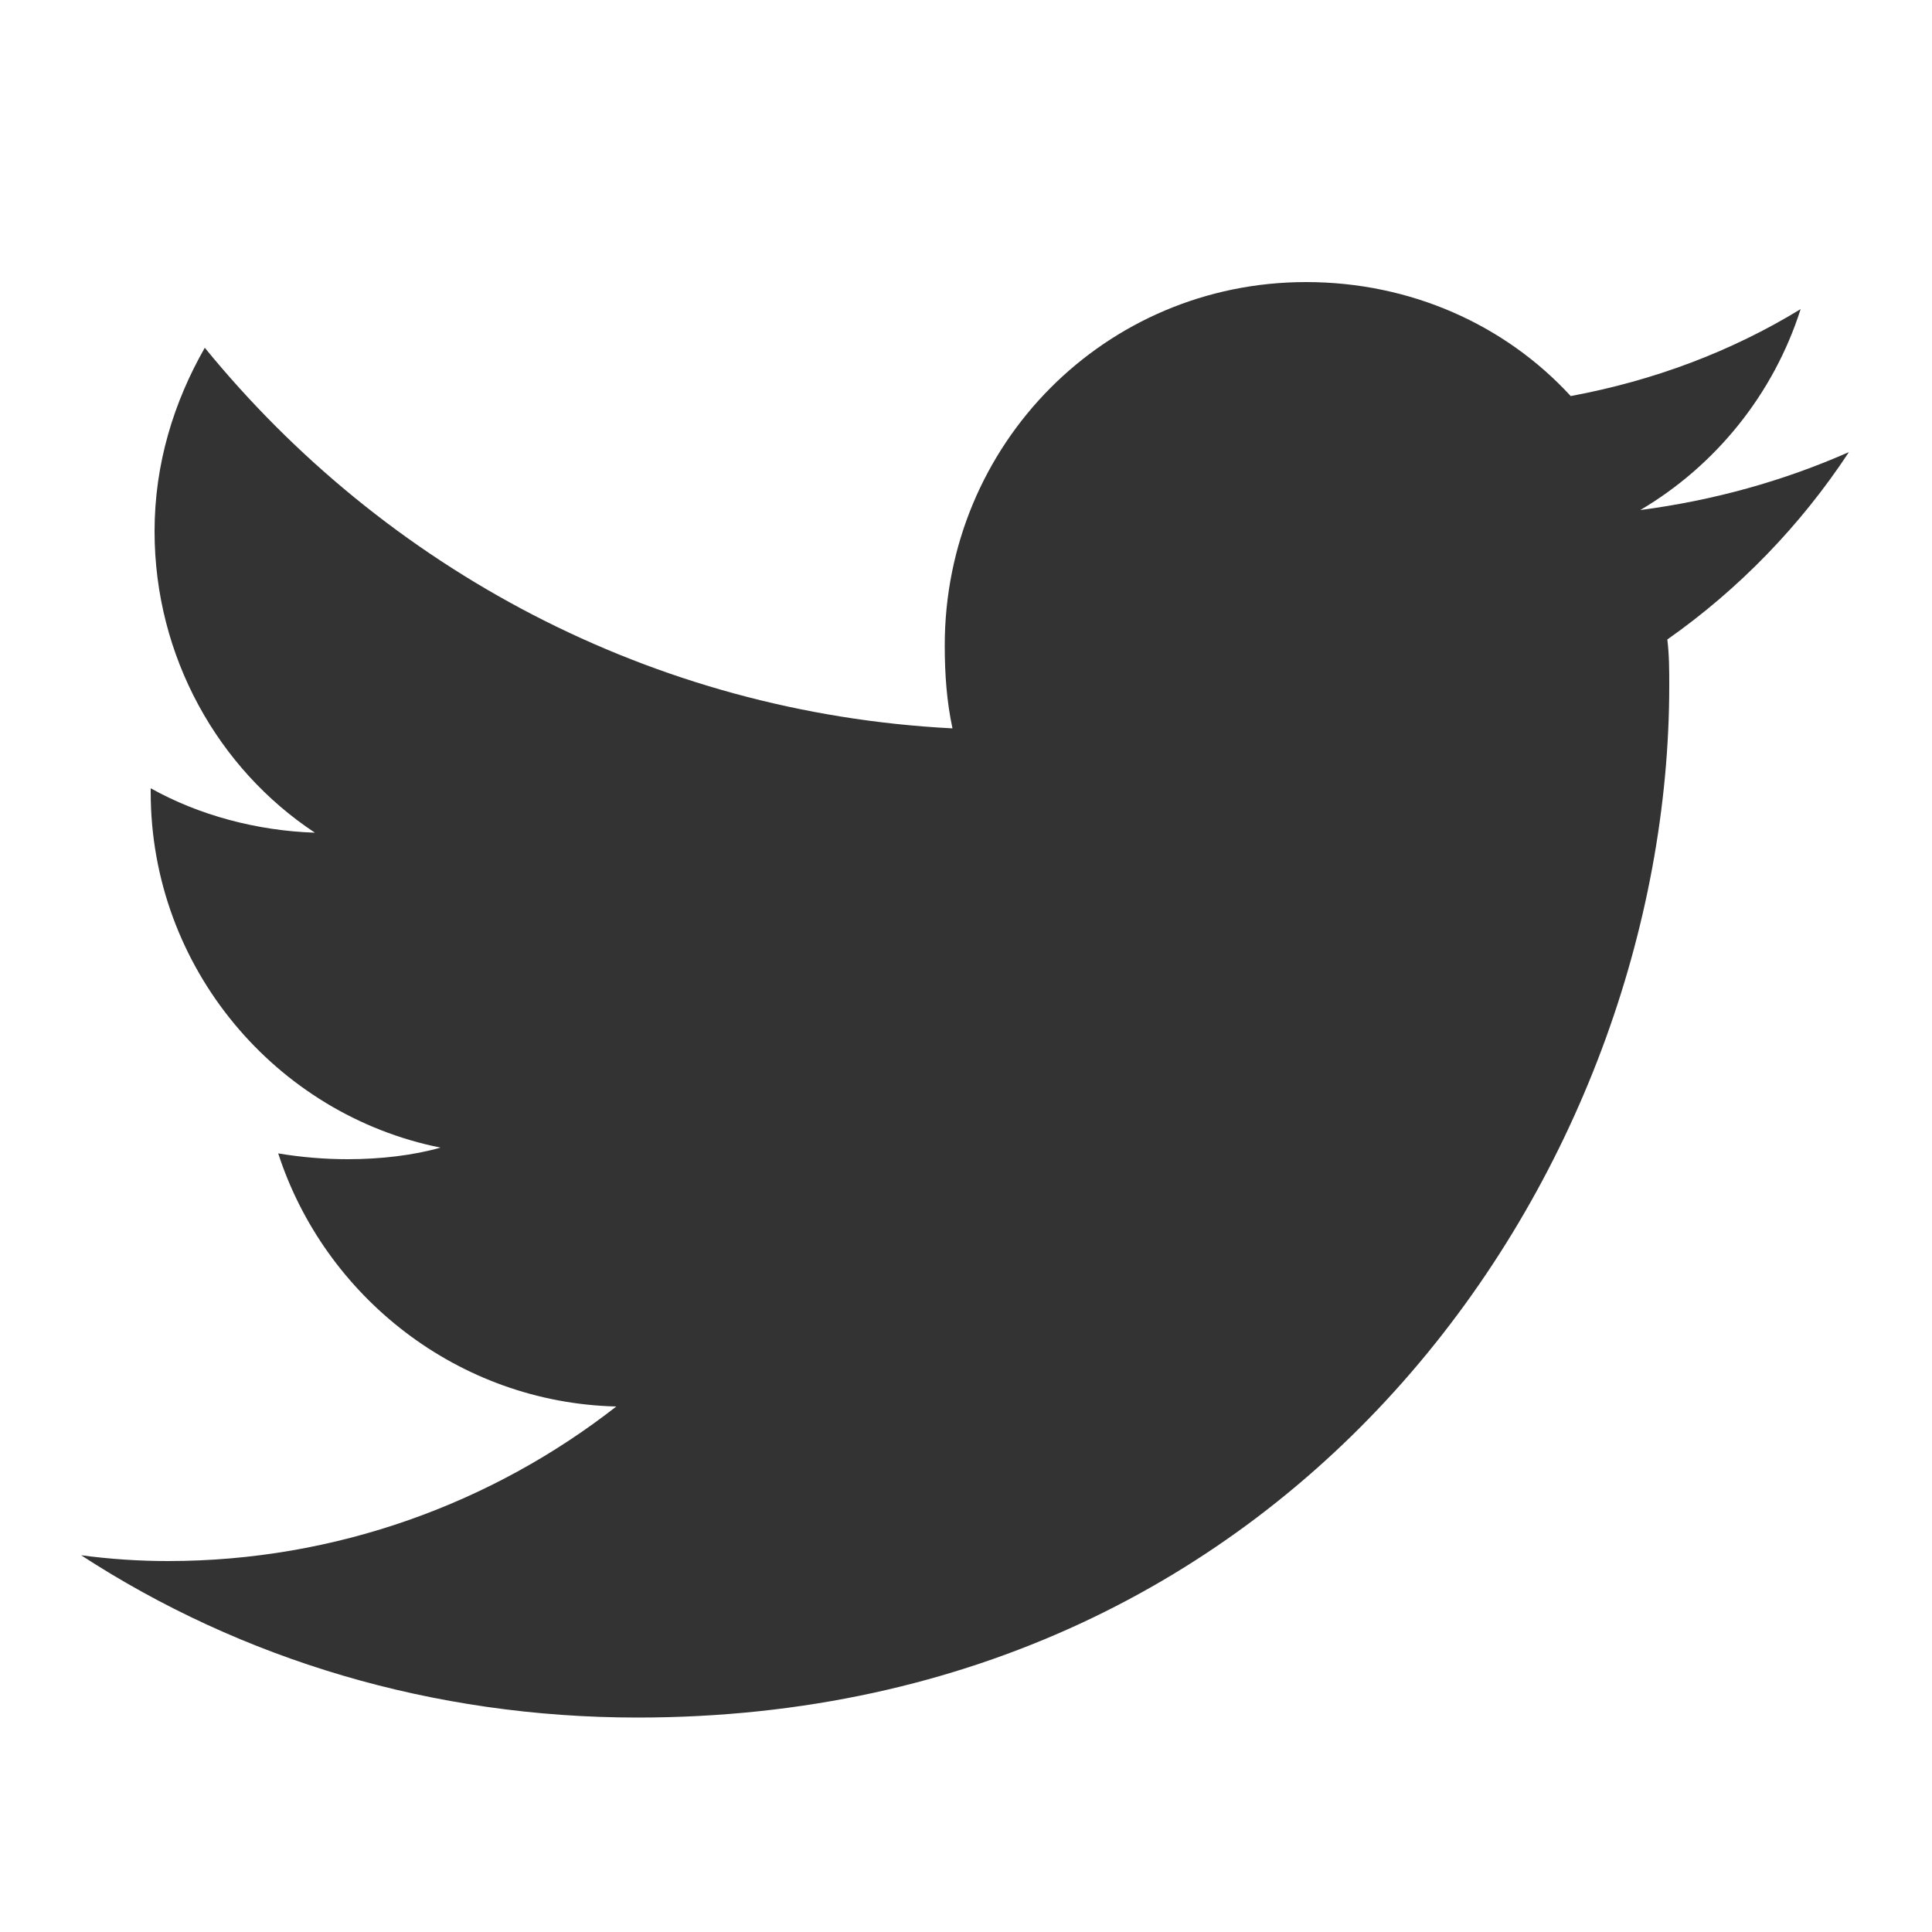 <?xml version="1.0" encoding="utf-8"?>
<!-- Generator: Adobe Illustrator 24.1.3, SVG Export Plug-In . SVG Version: 6.00 Build 0)  -->
<svg version="1.1" id="레이어_1" xmlns="http://www.w3.org/2000/svg" xmlns:xlink="http://www.w3.org/1999/xlink" x="0px"
	 y="0px" viewBox="0 0 100 100" style="enable-background:new 0 0 100 100;" xml:space="preserve">
<style type="text/css">
	.st0{fill:#333333;}
</style>
<g>
	<g>
		<path class="st0" d="M95.7,23.4c-3.4,1.5-7,2.5-10.8,3c3.9-2.3,6.9-6,8.3-10.4c-3.6,2.2-7.6,3.7-11.9,4.5
			c-3.4-3.7-8.3-5.9-13.7-5.9c-10.4,0-18.7,8.4-18.7,18.8c0,1.5,0.1,2.9,0.4,4.3C33.7,36.9,19.9,29.4,10.6,18C9,20.8,8,24,8,27.5
			c0,6.5,3.3,12.3,8.3,15.6c-3-0.1-6-0.9-8.5-2.3c0,0.1,0,0.1,0,0.2c0,9.1,6.5,16.7,15,18.4C21.4,59.8,19.7,60,18,60
			c-1.2,0-2.4-0.1-3.6-0.3c2.4,7.4,9.3,12.9,17.5,13.1c-6.4,5-14.5,8-23.2,8c-1.5,0-3-0.1-4.5-0.3c8.3,5.4,18.2,8.4,28.8,8.4
			c34.5,0,53.4-28.6,53.4-53.4c0-0.8,0-1.6-0.1-2.4C90,30.5,93.2,27.2,95.7,23.4z"/>
	</g>
</g>
</svg>
